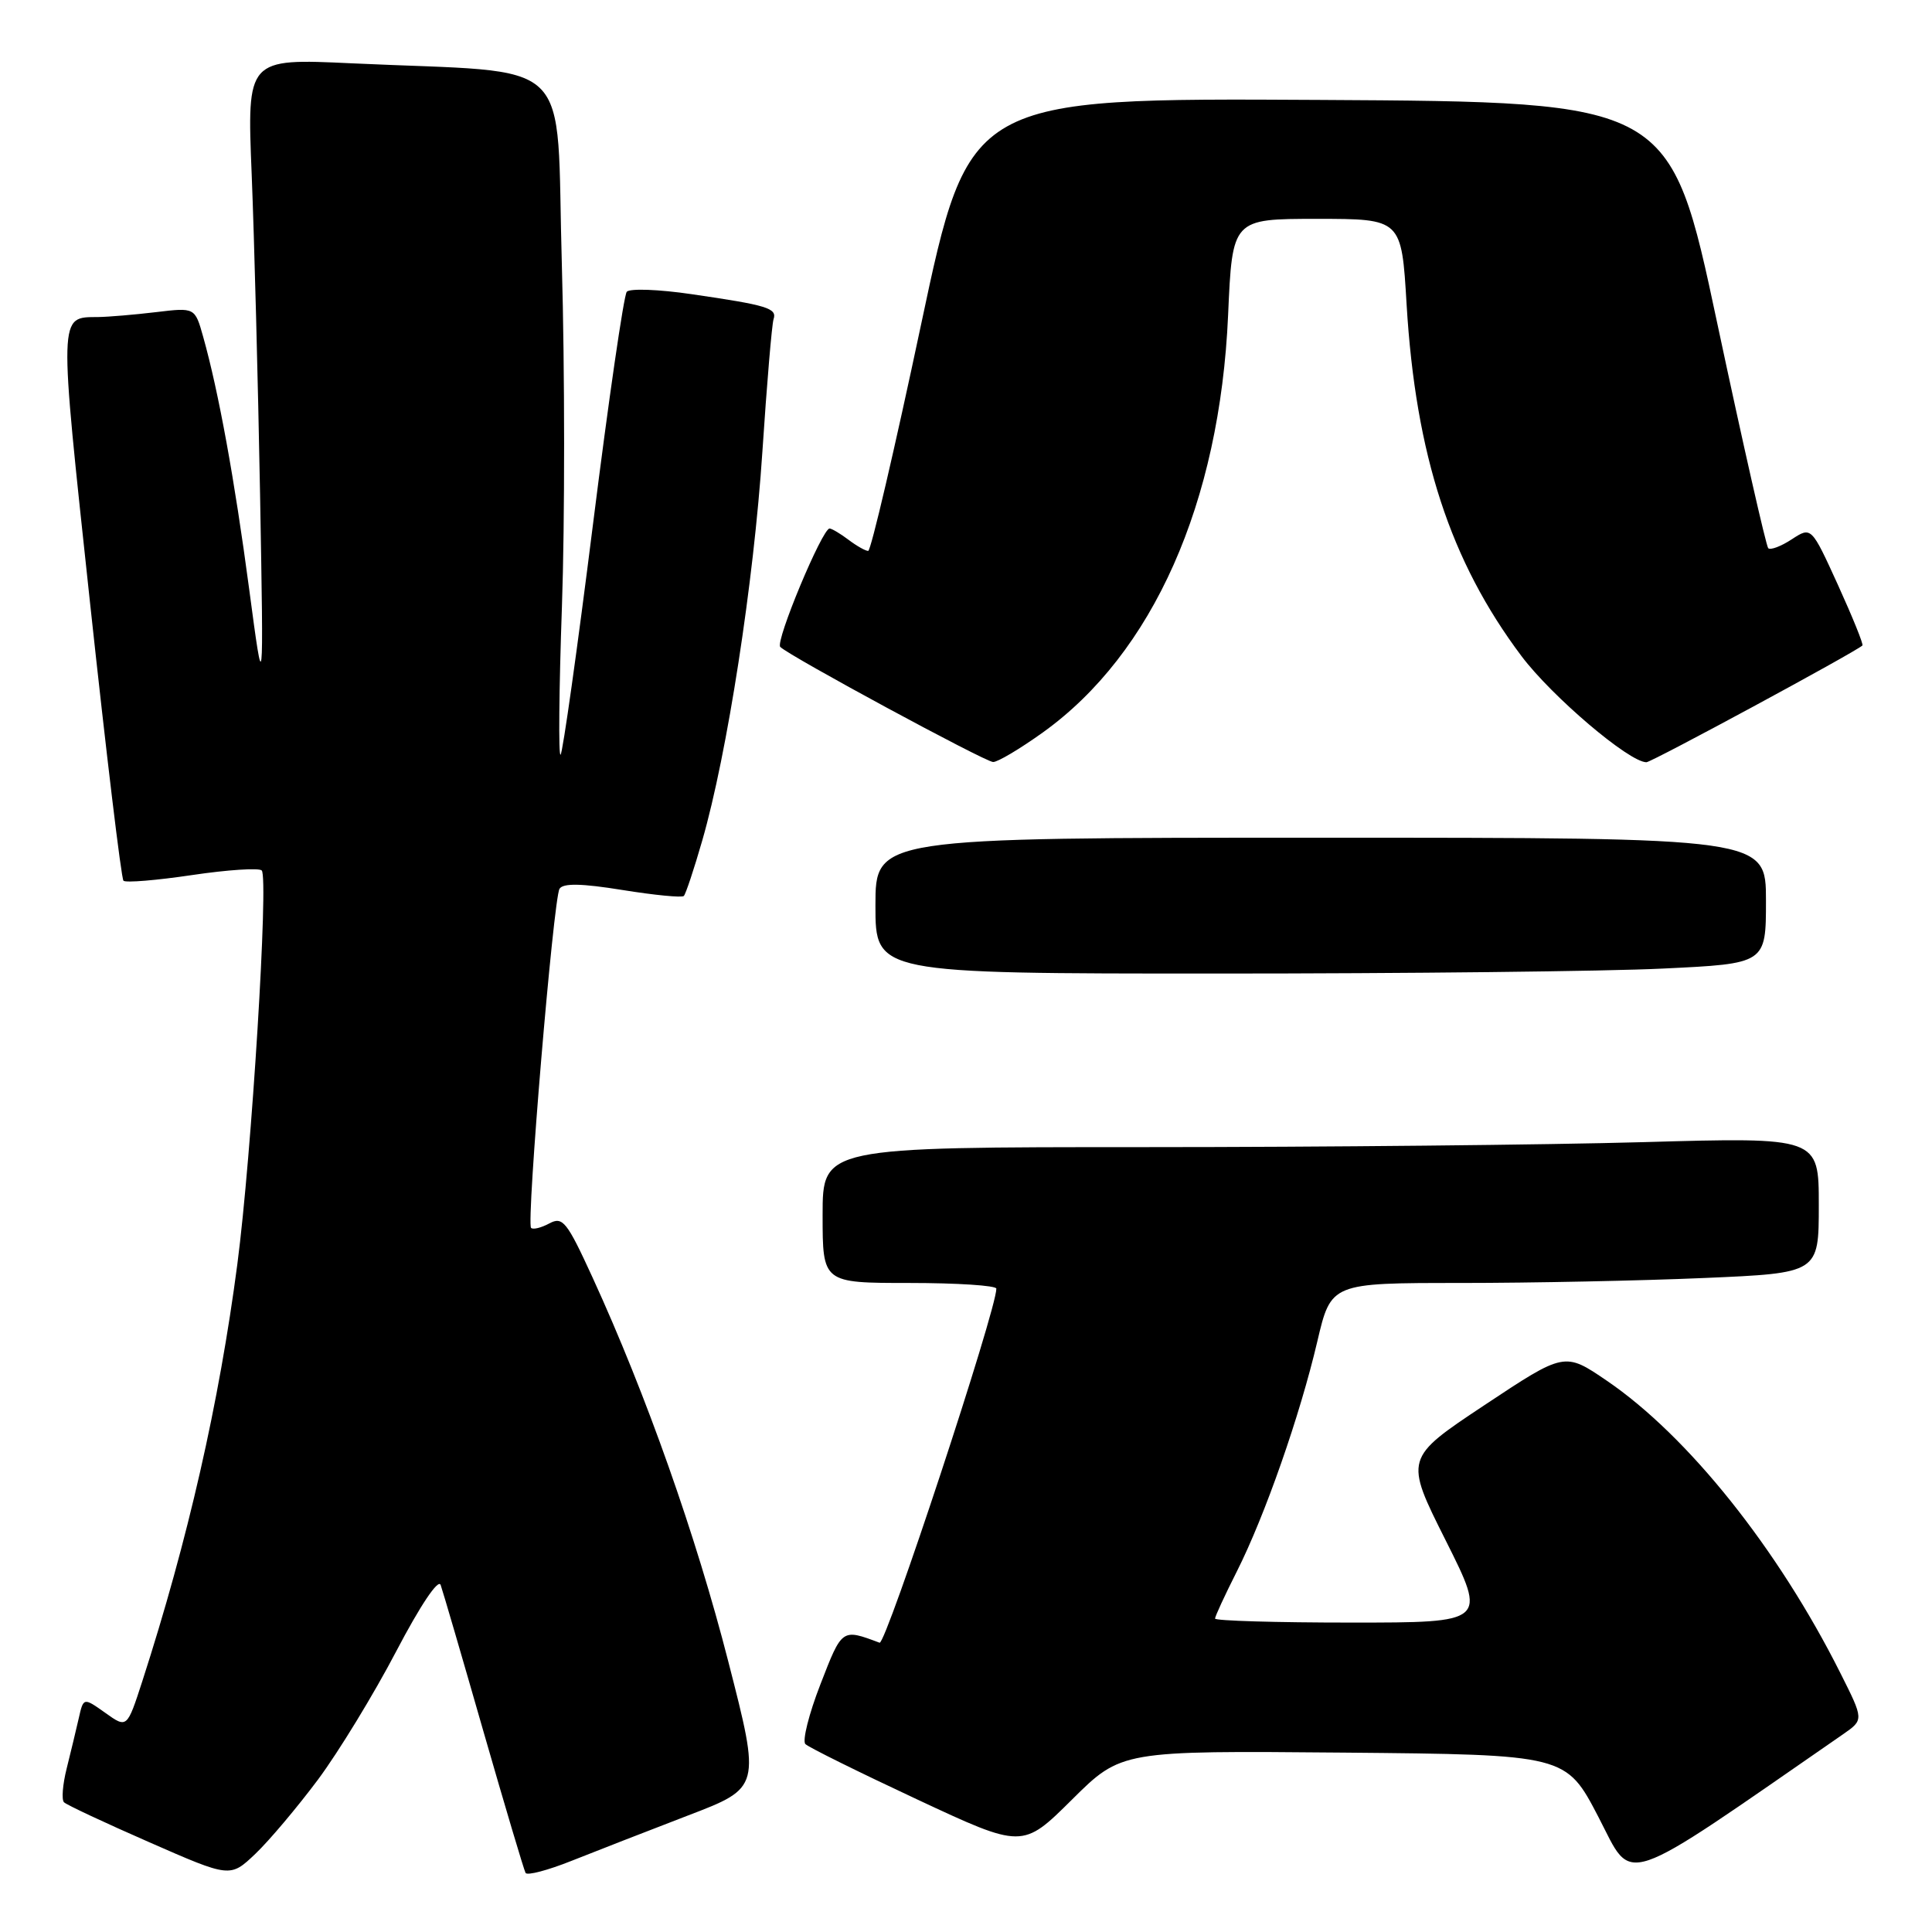 <?xml version="1.0" encoding="UTF-8" standalone="no"?>
<!DOCTYPE svg PUBLIC "-//W3C//DTD SVG 1.1//EN" "http://www.w3.org/Graphics/SVG/1.1/DTD/svg11.dtd" >
<svg xmlns="http://www.w3.org/2000/svg" xmlns:xlink="http://www.w3.org/1999/xlink" version="1.1" viewBox="0 0 256 256">
 <g >
 <path fill="currentColor"
d=" M 42.14 235.80 C 44.88 232.11 49.54 224.47 52.50 218.81 C 55.69 212.72 58.09 209.14 58.39 210.02 C 58.68 210.83 61.24 219.60 64.08 229.50 C 66.93 239.40 69.43 247.80 69.64 248.17 C 69.85 248.55 72.61 247.82 75.76 246.56 C 78.92 245.30 85.84 242.61 91.14 240.57 C 100.79 236.88 100.79 236.88 96.51 220.19 C 92.24 203.51 85.62 184.77 78.52 169.28 C 75.11 161.84 74.56 161.16 72.79 162.11 C 71.71 162.69 70.62 162.96 70.37 162.70 C 69.72 162.06 73.33 119.09 74.14 117.77 C 74.61 117.01 77.03 117.05 82.48 117.93 C 86.71 118.61 90.36 118.97 90.61 118.72 C 90.86 118.47 91.96 115.17 93.05 111.38 C 96.36 99.92 99.88 77.15 101.02 59.85 C 101.61 50.86 102.28 42.96 102.50 42.30 C 102.99 40.84 101.68 40.44 91.64 38.98 C 87.31 38.34 83.45 38.20 83.05 38.66 C 82.66 39.12 80.64 53.00 78.57 69.50 C 76.50 86.00 74.57 99.72 74.28 100.00 C 73.99 100.28 74.07 91.42 74.46 80.33 C 74.85 69.23 74.84 48.91 74.45 35.16 C 73.62 6.77 76.77 9.80 46.61 8.39 C 32.72 7.74 32.72 7.74 33.35 23.12 C 33.69 31.58 34.19 50.65 34.46 65.50 C 34.94 92.50 34.94 92.50 33.01 78.01 C 31.08 63.51 28.97 51.92 26.92 44.62 C 25.83 40.74 25.83 40.74 20.67 41.36 C 17.83 41.70 14.38 41.99 13.00 42.01 C 7.74 42.06 7.77 41.16 11.93 79.88 C 14.08 99.84 16.07 116.41 16.36 116.70 C 16.65 116.99 20.74 116.65 25.45 115.95 C 30.16 115.25 34.31 114.98 34.68 115.34 C 35.61 116.28 33.34 153.09 31.45 167.50 C 29.04 185.90 24.90 204.06 18.86 222.76 C 16.83 229.02 16.83 229.02 13.95 226.96 C 11.06 224.91 11.06 224.91 10.43 227.70 C 10.08 229.24 9.36 232.23 8.83 234.35 C 8.30 236.47 8.14 238.48 8.48 238.81 C 8.81 239.15 13.90 241.53 19.79 244.11 C 30.50 248.81 30.50 248.81 33.83 245.65 C 35.65 243.92 39.39 239.48 42.14 235.80 Z  M 244.24 229.78 C 246.97 227.88 246.97 227.88 243.86 221.69 C 235.59 205.21 223.67 190.28 212.91 182.95 C 207.32 179.14 207.32 179.14 196.71 186.18 C 186.10 193.23 186.10 193.23 191.56 204.11 C 197.02 215.00 197.02 215.00 179.01 215.00 C 169.10 215.00 161.00 214.76 161.00 214.47 C 161.00 214.18 162.30 211.37 163.89 208.22 C 167.61 200.84 172.25 187.57 174.55 177.75 C 176.37 170.00 176.37 170.00 193.52 170.00 C 202.96 170.00 217.50 169.70 225.84 169.34 C 241.00 168.69 241.00 168.69 241.00 159.68 C 241.00 150.68 241.00 150.68 217.75 151.34 C 204.96 151.70 175.26 152.00 151.75 152.00 C 109.00 152.00 109.00 152.00 109.00 161.00 C 109.00 170.00 109.00 170.00 120.50 170.00 C 126.83 170.00 132.01 170.34 132.02 170.75 C 132.07 173.47 117.39 217.98 116.55 217.67 C 111.53 215.79 111.59 215.75 108.71 223.18 C 107.18 227.11 106.29 230.68 106.72 231.10 C 107.15 231.53 113.80 234.82 121.50 238.42 C 135.49 244.96 135.49 244.96 142.04 238.46 C 148.58 231.97 148.58 231.97 178.04 232.23 C 207.50 232.50 207.50 232.50 211.81 240.78 C 216.50 249.79 214.17 250.58 244.24 229.78 Z  M 220.34 128.34 C 234.00 127.69 234.00 127.69 234.00 119.34 C 234.00 111.00 234.00 111.00 175.00 111.00 C 116.00 111.00 116.00 111.00 116.00 120.00 C 116.00 129.00 116.00 129.00 161.34 129.00 C 186.28 129.00 212.83 128.71 220.34 128.34 Z  M 138.16 97.07 C 152.77 86.61 161.64 66.64 162.73 41.75 C 163.29 29.00 163.29 29.00 174.50 29.00 C 185.71 29.00 185.71 29.00 186.38 40.31 C 187.58 60.32 192.17 74.37 201.60 86.93 C 205.65 92.31 215.87 101.00 218.16 101.00 C 218.84 101.00 245.82 86.42 246.78 85.53 C 246.94 85.38 245.48 81.78 243.54 77.51 C 240.01 69.77 240.01 69.77 237.42 71.46 C 235.99 72.40 234.59 72.92 234.30 72.64 C 234.02 72.35 230.97 58.93 227.54 42.81 C 221.31 13.50 221.31 13.50 174.86 13.24 C 128.41 12.98 128.41 12.98 122.05 42.99 C 118.55 59.50 115.40 73.00 115.04 73.00 C 114.68 73.00 113.51 72.34 112.44 71.53 C 111.37 70.72 110.24 70.05 109.93 70.03 C 108.97 69.98 102.69 85.03 103.39 85.72 C 104.60 86.94 130.49 100.93 131.59 100.97 C 132.19 100.99 135.14 99.23 138.16 97.07 Z "/>
</g>
</svg>